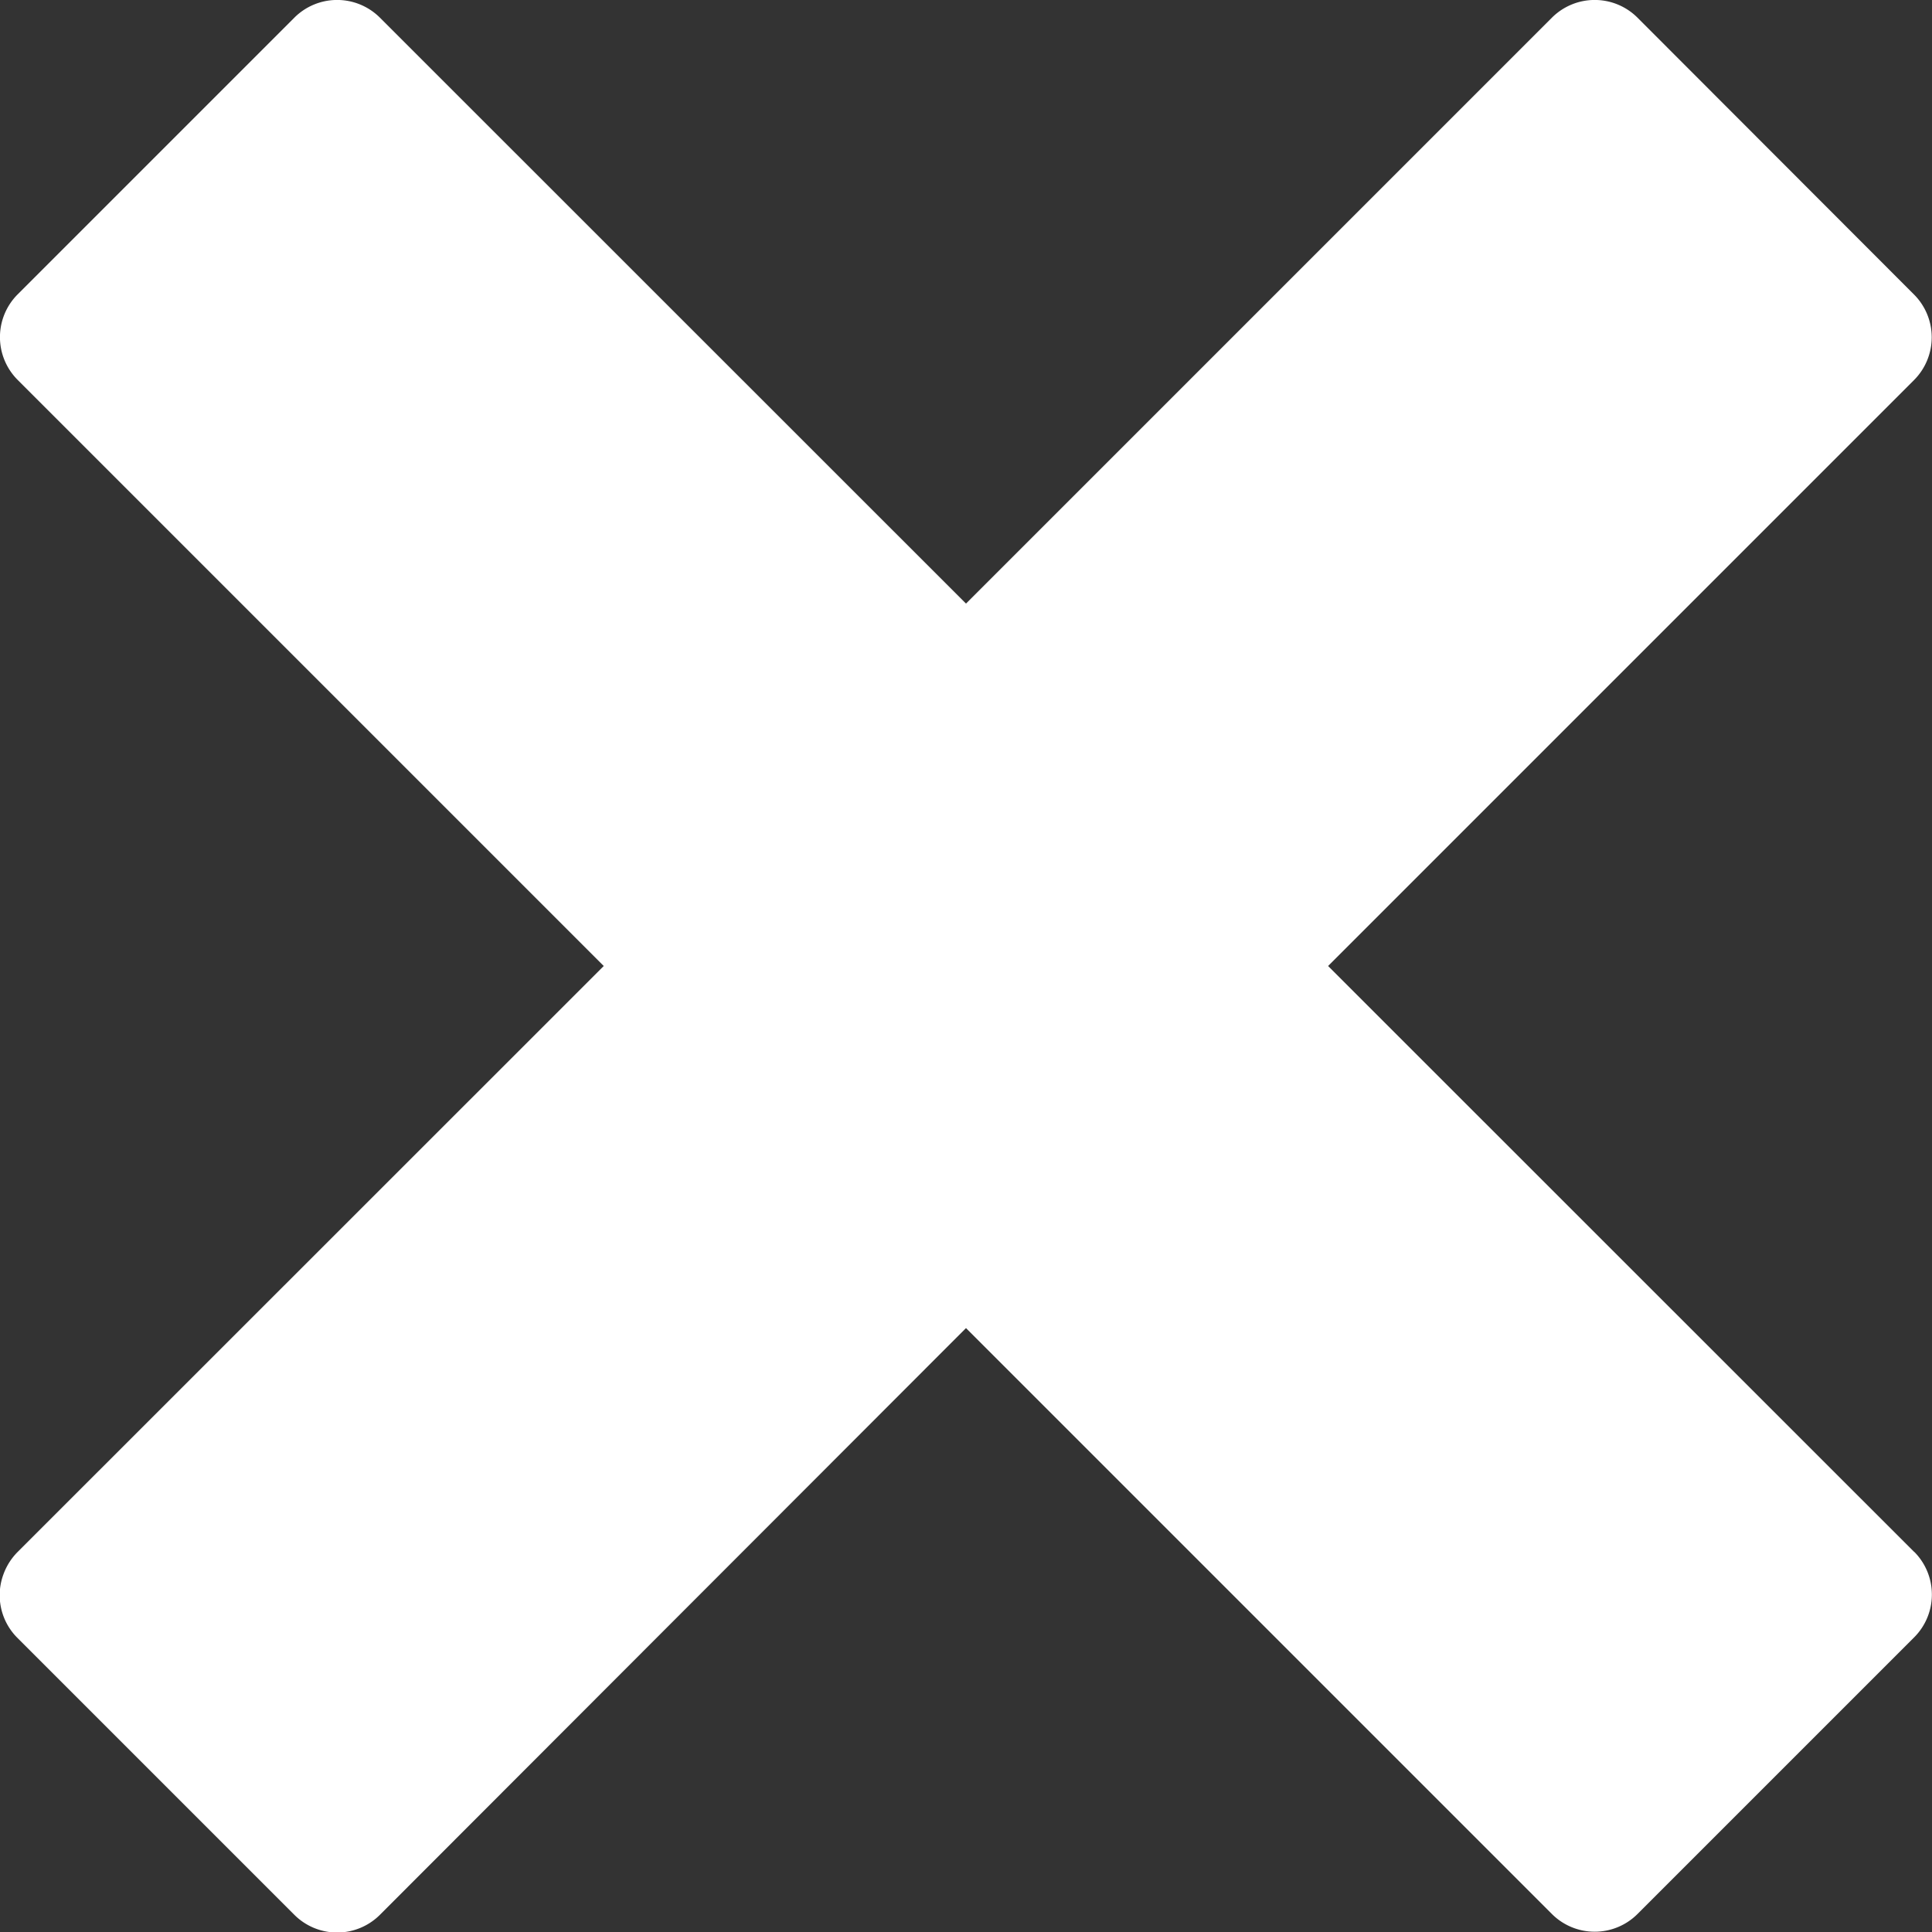 <svg xmlns="http://www.w3.org/2000/svg" width="12" height="12" viewBox="0 0 12 12"><rect x="0" y="0" width="12" height="12" fill="#333333" stroke="none"/><path id="cross" d="M11.89,9.64h0L8.249,6l3.64-3.64h0a.376.376,0,0,0,0-.53L10.17.109a.376.376,0,0,0-.53,0h0L6,3.749,2.359.109h0a.376.376,0,0,0-.53,0L.109,1.829a.376.376,0,0,0,0,.53h0L3.75,6,.109,9.64h0a.38.38,0,0,0-.086.134.374.374,0,0,0,.086.4l1.72,1.72a.376.376,0,0,0,.53,0h0L6,8.249l3.64,3.64h0a.376.376,0,0,0,.53,0l1.72-1.72a.376.376,0,0,0,0-.53Z" transform="translate(0 0)" fill="#fff"></path></svg>